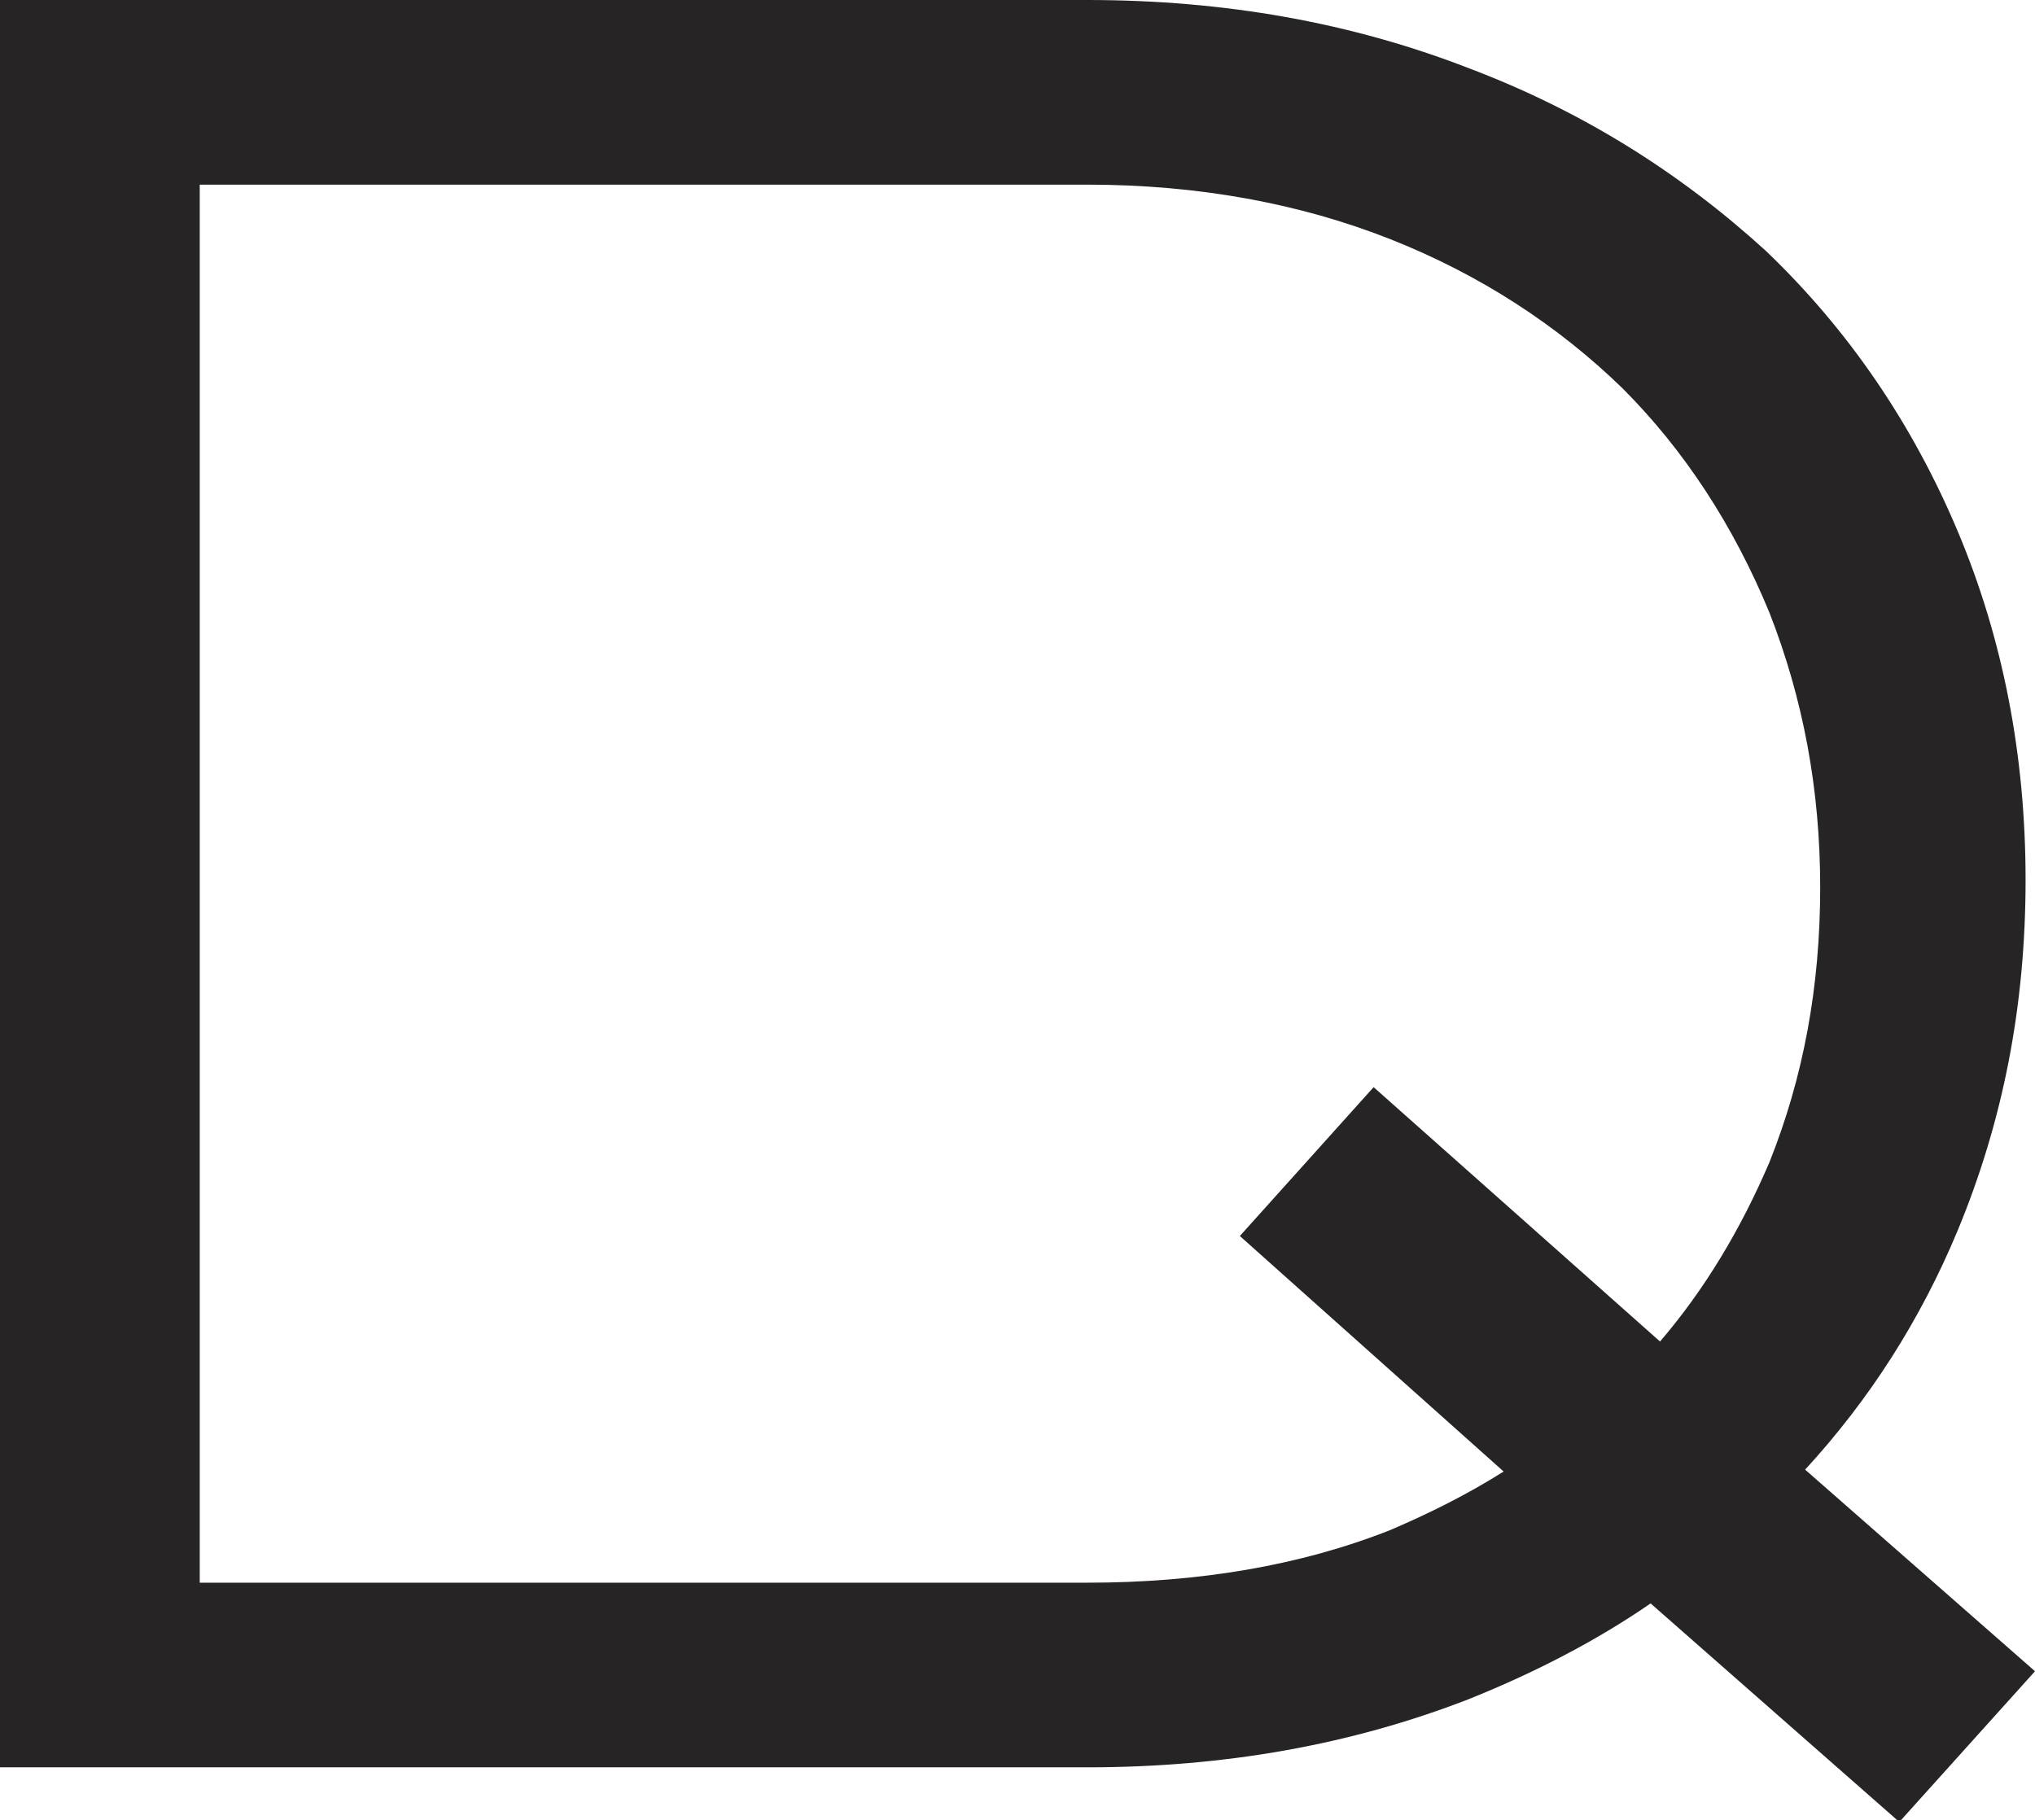 <!-- Generator: Adobe Illustrator 24.0.3, SVG Export Plug-In  -->
<svg version="1.1" xmlns="http://www.w3.org/2000/svg" xmlns:xlink="http://www.w3.org/1999/xlink" x="0px" y="0px" width="108px"
	 height="96.6px" viewBox="0 0 108 96.6" style="enable-background:new 0 0 108 96.6;" xml:space="preserve">
<style type="text/css">
	.st0{fill:#272425;}
</style>
<defs>
</defs>
<path class="st0" d="M108,88.7L95.8,78c3.4-3.7,6.1-7.9,8.1-12.7c2.4-5.8,3.6-11.9,3.6-18.6c0-6.6-1.2-12.8-3.6-18.5
	c-2.4-5.7-5.8-10.7-10.2-14.9C89.2,9.2,84,5.9,77.9,3.6C71.7,1.2,65,0,57.7,0H18.9H0v93.8h19.5h38.2c7.3,0,14-1.2,20.2-3.6
	c3.5-1.4,6.8-3.1,9.7-5.1l13.2,11.6L108,88.7z M73.8,81.2C69,83.1,63.6,84,57.7,84H19.5h-8.9V9.8h8.3h38.8c5.9,0,11.3,1,16.1,2.9
	c4.8,1.9,8.9,4.6,12.3,7.9c3.3,3.3,5.9,7.3,7.8,11.9c1.8,4.6,2.7,9.4,2.7,14.6c0,5.3-0.9,10.1-2.7,14.6c-1.5,3.5-3.4,6.7-5.8,9.5
	L72.9,57.7l-7.1,7.9l14,12.5C77.9,79.3,75.9,80.3,73.8,81.2"/>
</svg>

